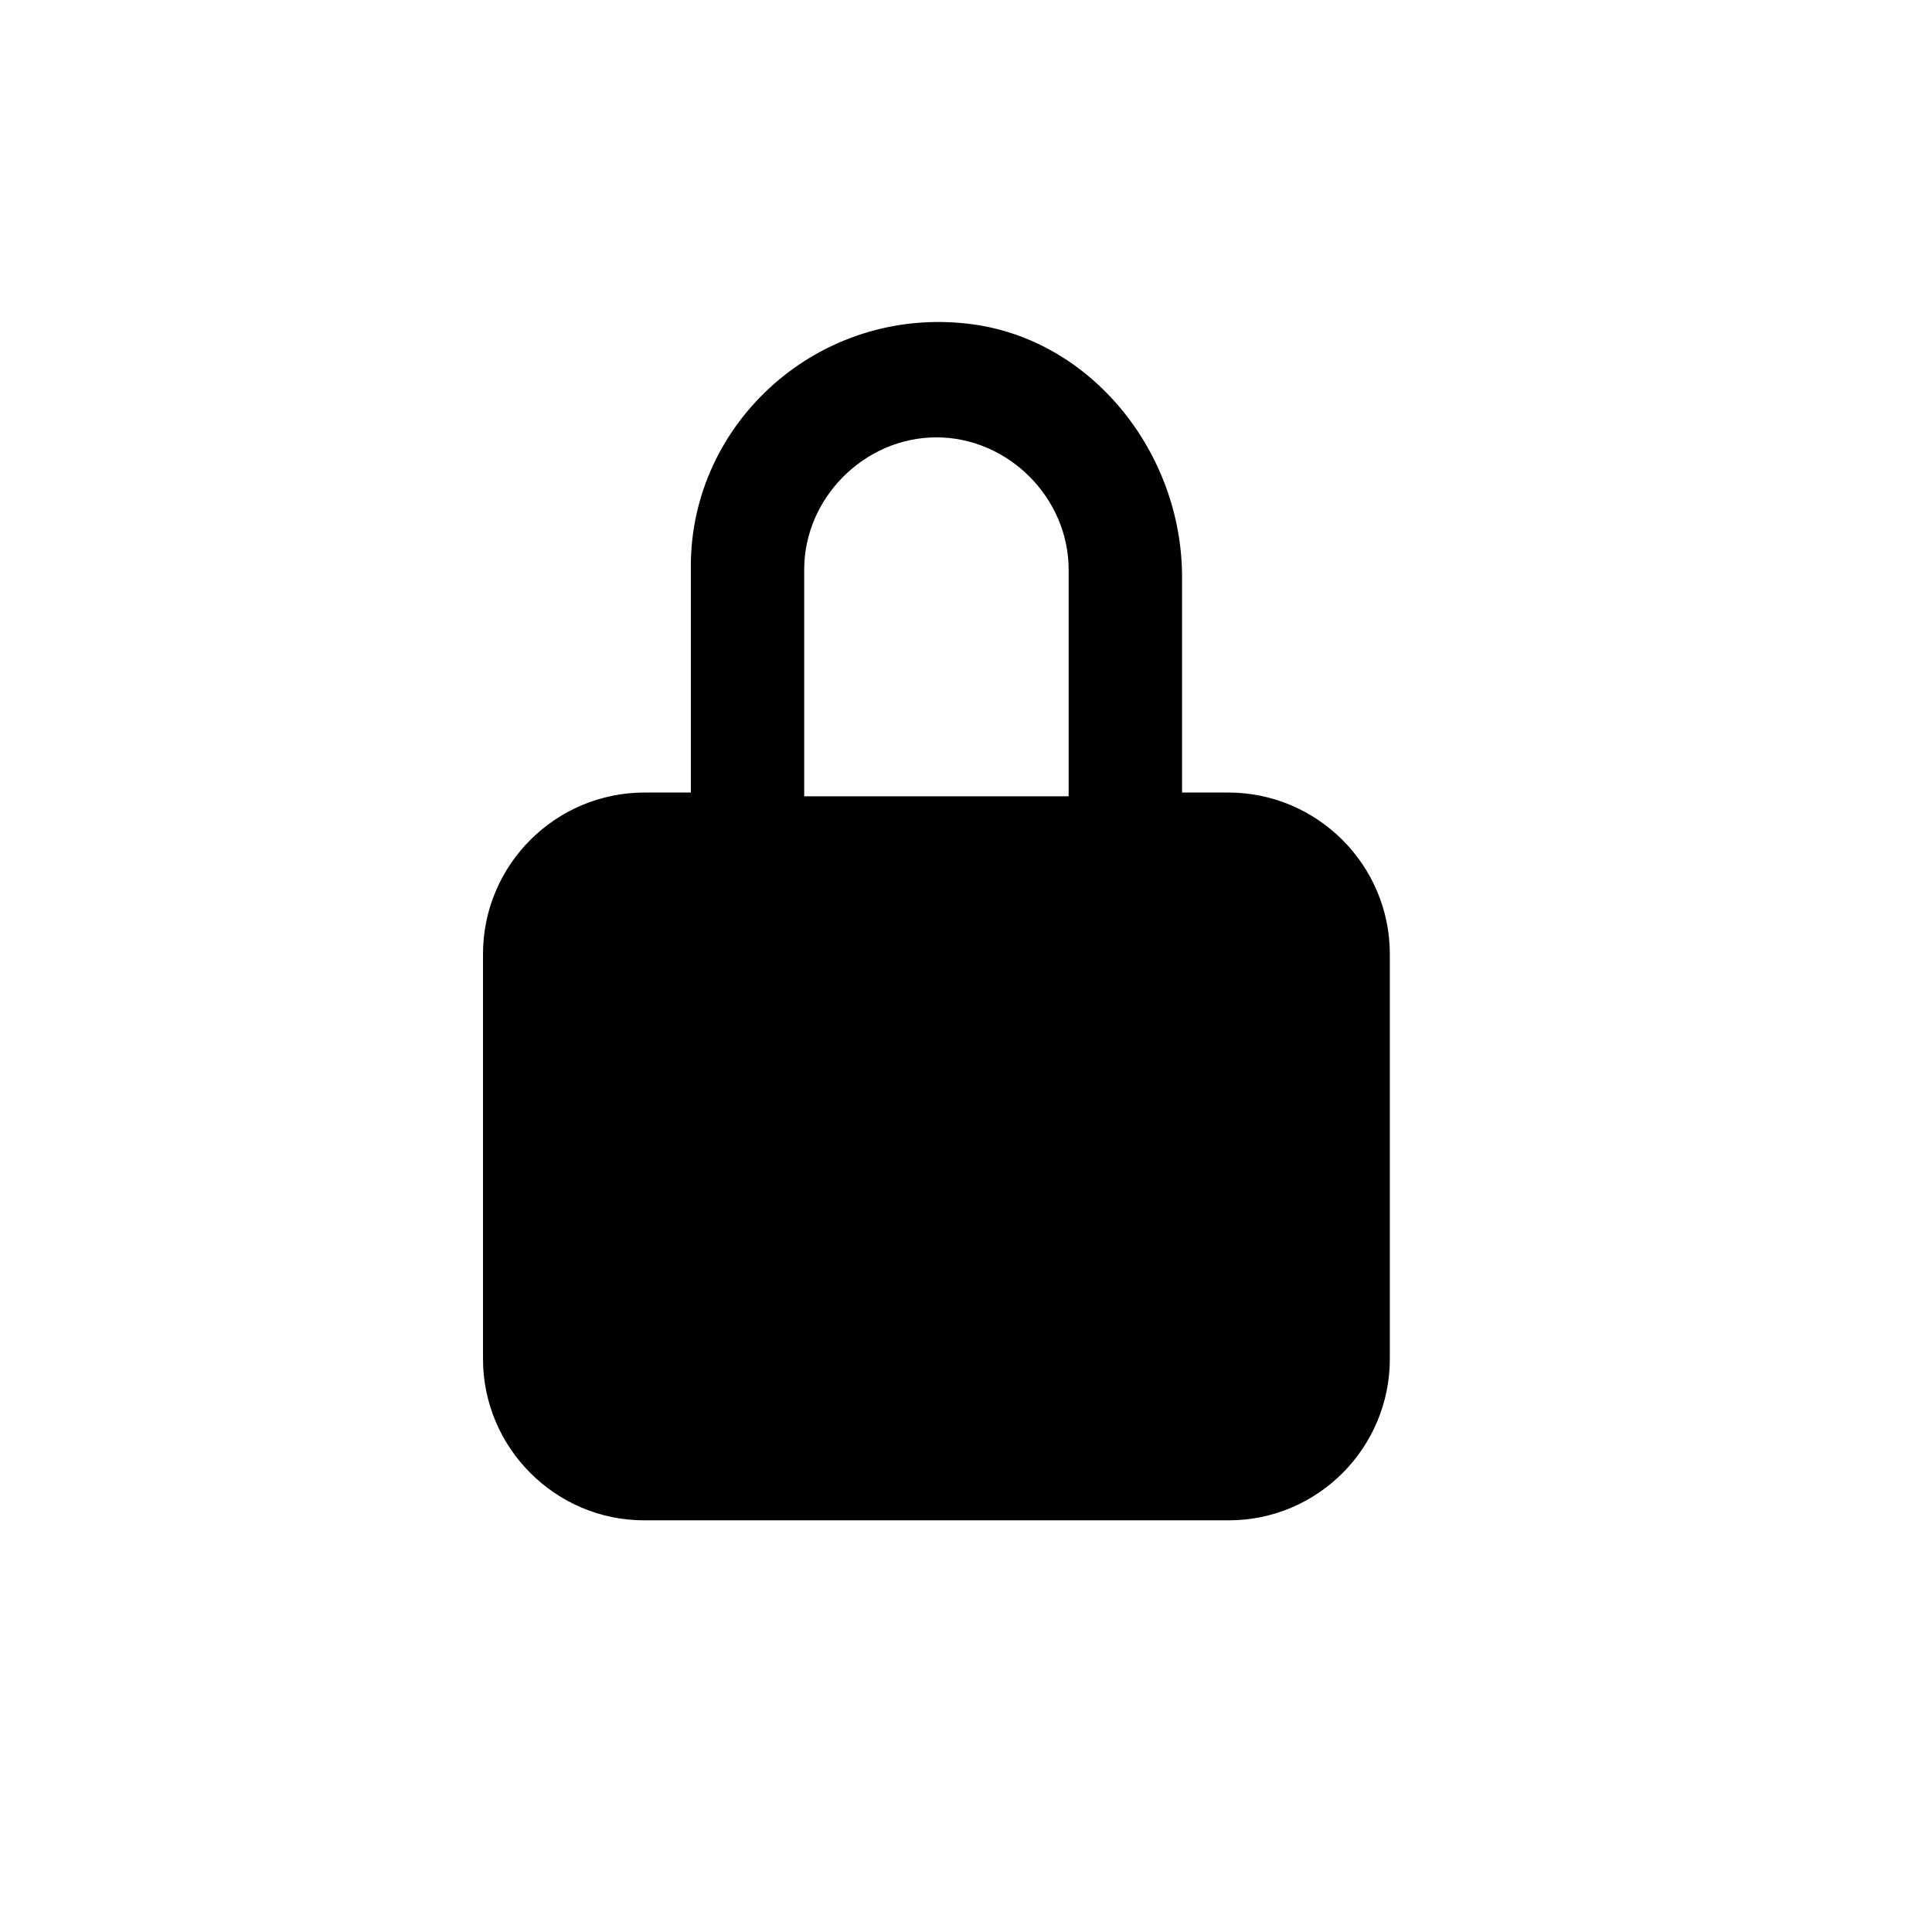 <?xml version="1.0" encoding="UTF-8"?>
<svg width="24px" height="24px" viewBox="0 0 24 24" version="1.1" xmlns="http://www.w3.org/2000/svg" xmlns:xlink="http://www.w3.org/1999/xlink">
    <title>icon / cell / padlock</title>
    <g id="icon-/-cell-/-padlock" stroke="none" stroke-width="1" fill="none" fill-rule="evenodd">
        <path d="M14.684,9.892 L14.684,7.17 C14.684,5.621 13.557,4.213 12.055,4.025 C10.178,3.79 8.582,5.245 8.582,7.029 L8.582,9.845 L8.009,9.845 C6.899,9.845 6,10.745 6,11.852 L6,16.88 C6,17.988 6.903,18.886 8.001,18.886 L15.264,18.886 C16.369,18.886 17.265,17.986 17.265,16.88 L17.265,11.852 C17.265,10.744 16.362,9.845 15.257,9.845 L14.684,9.845 L14.684,9.892 Z M9.99,7.076 C9.99,6.184 10.741,5.433 11.633,5.433 C12.524,5.433 13.275,6.184 13.275,7.076 L13.275,9.892 L9.99,9.892 L9.99,7.076 Z" id="Shape" fill="#000000" fill-rule="nonzero"></path>
    </g>
</svg>